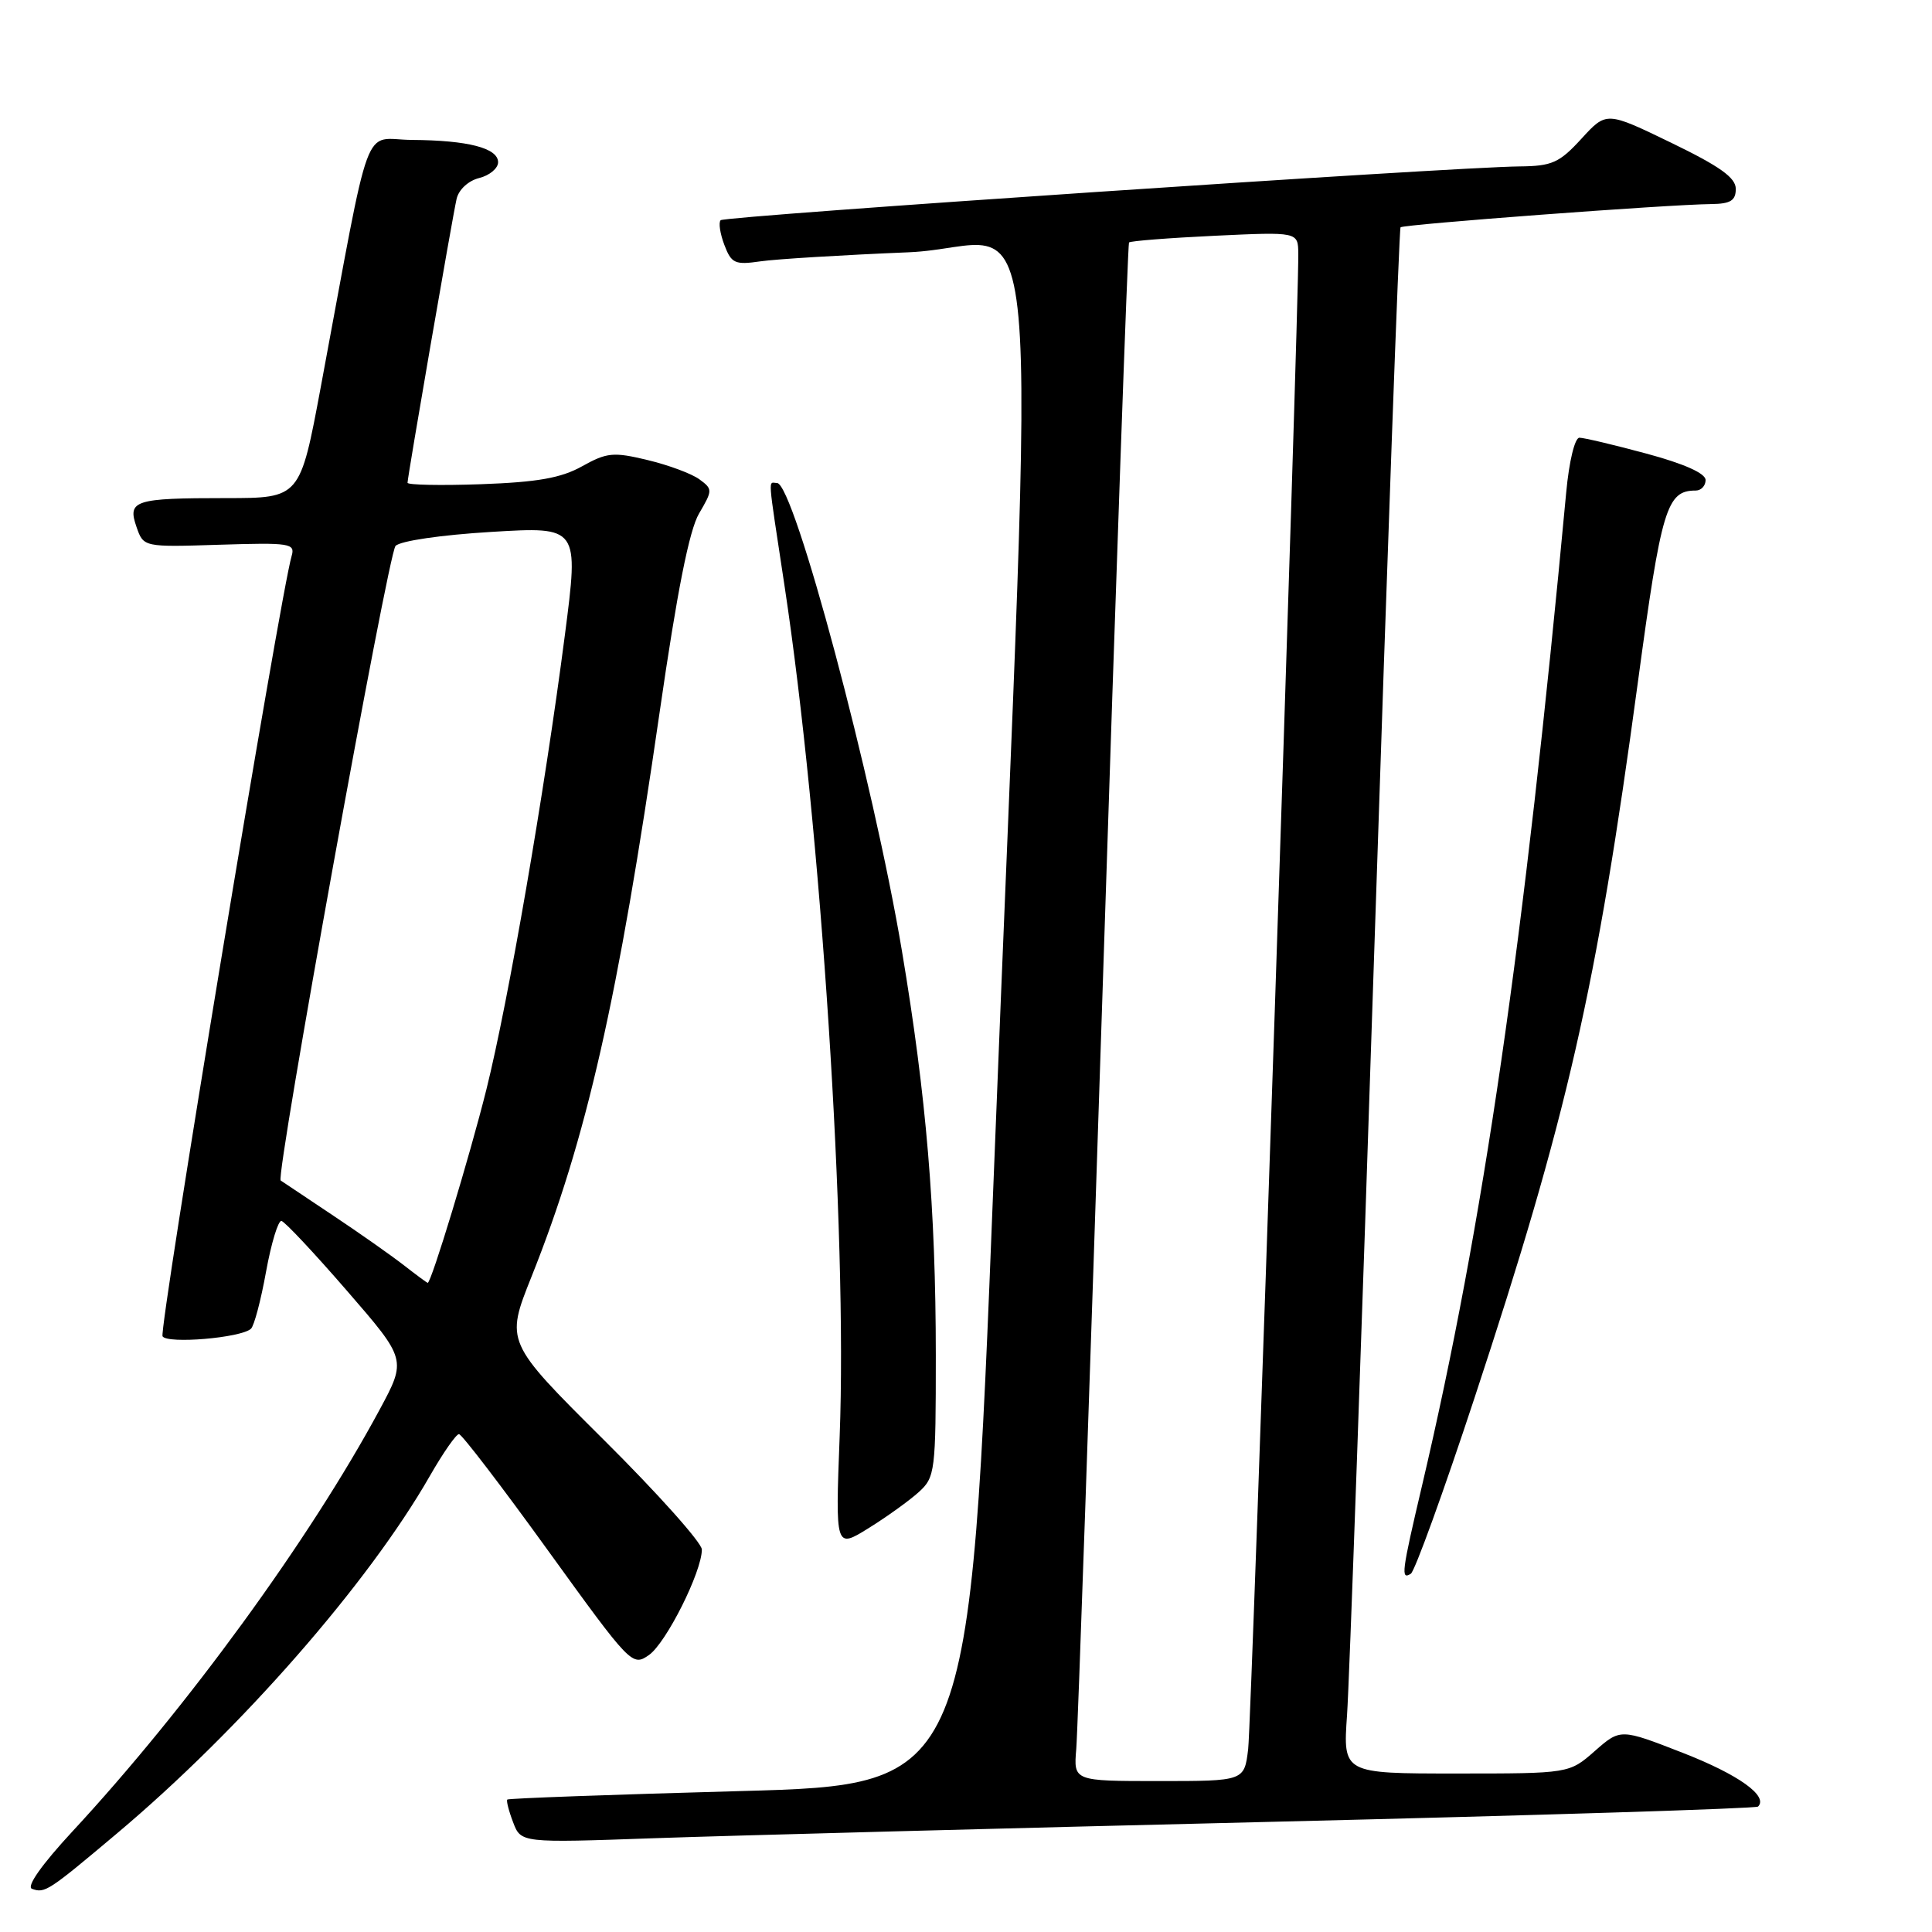 <?xml version="1.0" encoding="UTF-8" standalone="no"?>
<!DOCTYPE svg PUBLIC "-//W3C//DTD SVG 1.1//EN" "http://www.w3.org/Graphics/SVG/1.1/DTD/svg11.dtd" >
<svg xmlns="http://www.w3.org/2000/svg" xmlns:xlink="http://www.w3.org/1999/xlink" version="1.1" viewBox="0 0 256 256">
 <g >
 <path fill="currentColor"
d=" M 15.51 242.93 C 31.88 229.16 48.82 209.80 56.97 195.55 C 58.72 192.50 60.45 190.01 60.82 190.03 C 61.20 190.05 66.51 196.99 72.62 205.46 C 83.58 220.63 83.78 220.84 85.99 219.30 C 88.27 217.70 93.00 208.27 93.00 205.32 C 93.00 204.43 87.14 197.87 79.98 190.76 C 66.97 177.82 66.97 177.82 70.43 169.16 C 77.72 150.89 81.89 132.51 87.42 94.27 C 89.72 78.38 91.33 70.24 92.63 68.04 C 94.44 64.95 94.44 64.81 92.67 63.51 C 91.66 62.77 88.58 61.62 85.81 60.96 C 81.29 59.87 80.42 59.95 77.14 61.78 C 74.35 63.34 71.23 63.89 63.75 64.16 C 58.39 64.35 54.00 64.26 54.00 63.97 C 54.00 63.20 59.93 28.87 60.50 26.36 C 60.78 25.13 62.05 23.95 63.49 23.59 C 64.87 23.25 66.00 22.30 66.00 21.50 C 66.00 19.62 62.02 18.59 54.59 18.54 C 47.92 18.50 49.34 14.64 42.51 51.25 C 39.76 66.00 39.76 66.00 29.96 66.00 C 17.79 66.00 16.86 66.30 18.09 69.83 C 19.02 72.50 19.02 72.50 29.10 72.18 C 38.45 71.89 39.14 71.99 38.64 73.68 C 37.15 78.68 21.02 176.22 21.54 177.07 C 22.18 178.10 31.92 177.28 33.25 176.07 C 33.67 175.70 34.57 172.30 35.25 168.52 C 35.94 164.73 36.86 161.71 37.29 161.78 C 37.73 161.86 41.64 166.03 45.98 171.04 C 53.88 180.15 53.88 180.15 50.28 186.83 C 41.05 203.96 24.77 226.31 9.61 242.66 C 5.53 247.06 3.46 250.00 4.24 250.28 C 5.95 250.89 6.36 250.63 15.51 242.93 Z  M 168.49 241.40 C 203.68 240.55 232.69 239.64 232.95 239.38 C 234.35 237.99 230.36 235.14 223.00 232.27 C 214.72 229.04 214.72 229.04 211.32 232.02 C 207.93 235.00 207.93 235.00 192.94 235.00 C 177.95 235.00 177.95 235.00 178.49 227.25 C 178.79 222.99 180.42 176.97 182.13 125.00 C 183.84 73.03 185.39 30.33 185.58 30.12 C 185.94 29.73 220.98 27.10 226.75 27.04 C 229.30 27.01 230.00 26.58 230.00 25.03 C 230.00 23.54 227.89 22.04 221.43 18.91 C 212.86 14.76 212.86 14.76 209.55 18.38 C 206.63 21.57 205.65 22.01 201.37 22.05 C 192.35 22.14 96.04 28.62 95.49 29.18 C 95.19 29.48 95.41 30.95 95.98 32.45 C 96.91 34.91 97.38 35.12 100.76 34.63 C 102.82 34.33 111.65 33.79 120.39 33.43 C 138.69 32.68 137.17 16.07 131.65 156.50 C 128.50 236.50 128.50 236.50 98.00 237.33 C 81.22 237.79 67.37 238.29 67.22 238.45 C 67.07 238.60 67.41 239.95 67.99 241.46 C 69.03 244.20 69.03 244.20 86.76 243.57 C 96.52 243.23 133.29 242.25 168.49 241.40 Z  M 195.38 185.23 C 207.68 147.94 211.53 131.09 217.02 90.45 C 220.15 67.28 220.84 65.00 224.69 65.00 C 225.41 65.00 226.00 64.37 226.00 63.61 C 226.00 62.72 223.18 61.46 218.18 60.11 C 213.88 58.95 209.88 58.00 209.28 58.00 C 208.67 58.00 207.91 61.14 207.53 65.25 C 201.94 125.14 196.55 162.27 188.43 196.84 C 185.72 208.37 185.59 209.37 186.94 208.53 C 187.46 208.21 191.26 197.73 195.38 185.23 Z  M 121.75 197.70 C 123.91 195.74 124.00 194.97 124.00 179.58 C 123.99 160.16 122.75 145.31 119.51 126.00 C 115.73 103.45 105.20 64.00 102.96 64.00 C 101.77 64.00 101.66 62.46 103.95 77.60 C 108.78 109.46 112.29 163.57 111.26 190.31 C 110.69 205.22 110.69 205.22 115.09 202.49 C 117.52 200.98 120.51 198.83 121.75 197.70 Z  M 53.50 167.64 C 51.85 166.36 47.58 163.35 44.00 160.97 C 40.42 158.58 37.36 156.54 37.19 156.42 C 36.48 155.95 51.42 73.40 52.41 72.34 C 53.03 71.67 58.48 70.88 65.10 70.48 C 76.71 69.78 76.71 69.78 74.85 84.14 C 72.15 104.98 67.36 132.68 64.45 144.36 C 62.23 153.24 57.14 170.02 56.67 169.99 C 56.58 169.98 55.15 168.93 53.50 167.64 Z  M 142.61 231.75 C 142.81 229.41 144.39 183.62 146.14 130.00 C 147.88 76.38 149.44 32.33 149.60 32.13 C 149.77 31.93 154.87 31.53 160.95 31.24 C 172.00 30.72 172.00 30.72 172.03 33.61 C 172.12 40.85 165.84 227.98 165.39 231.75 C 164.88 236.00 164.88 236.00 153.56 236.00 C 142.25 236.00 142.25 236.00 142.61 231.75 Z "/>
</g>
</svg>
